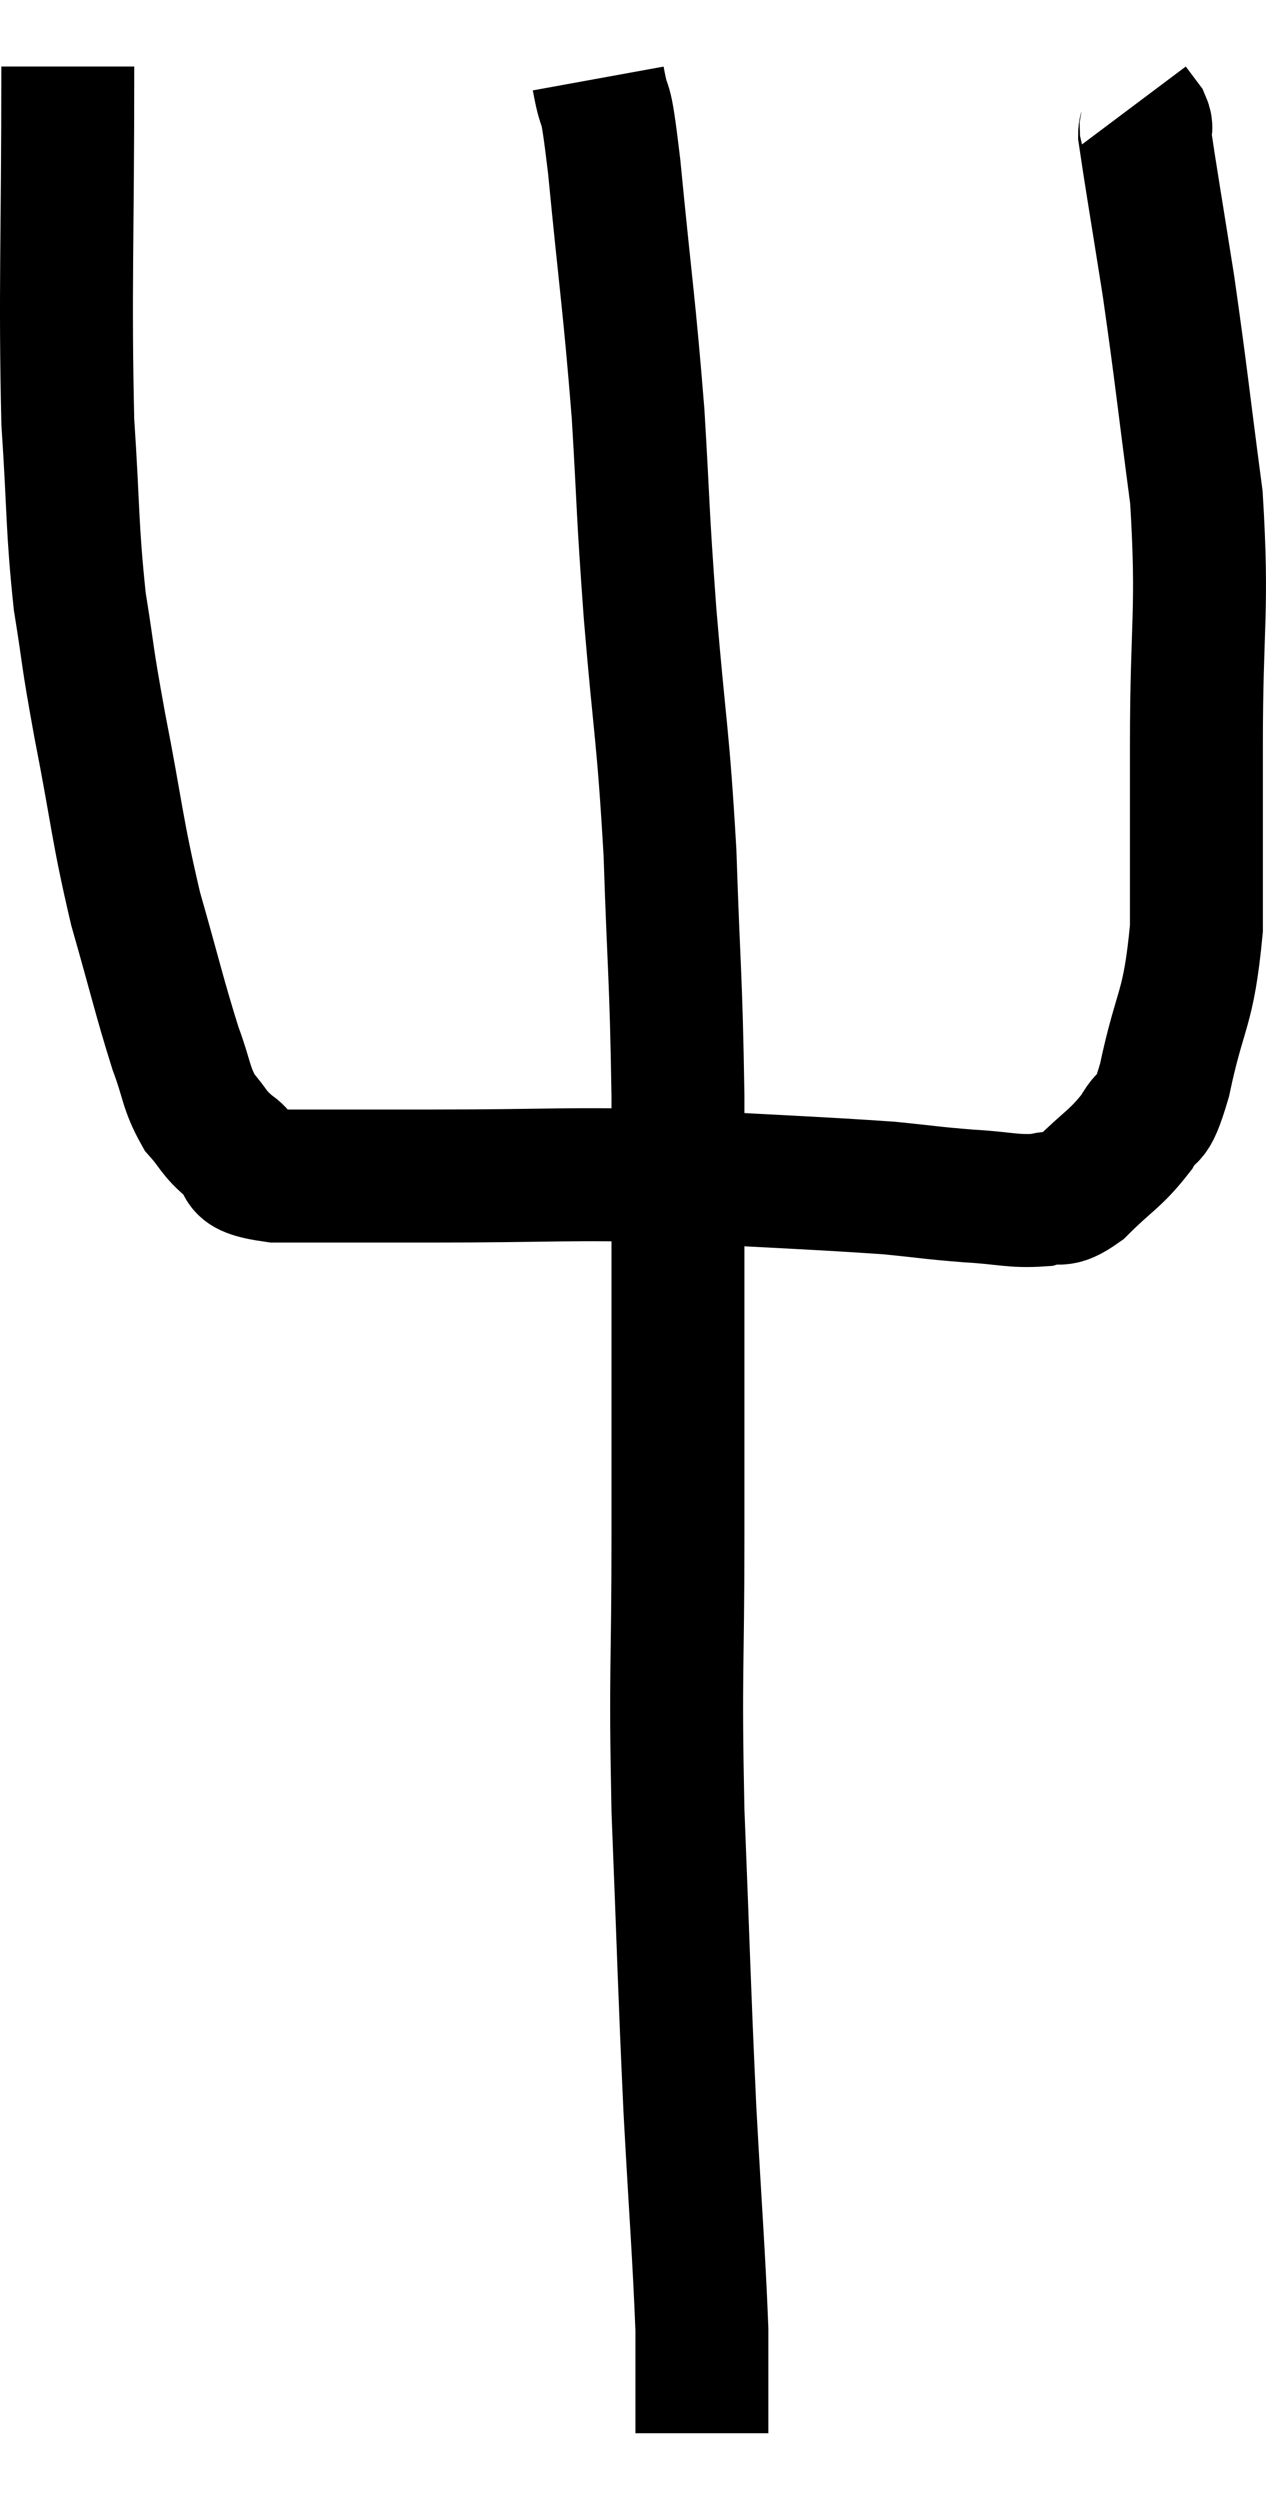 <svg xmlns="http://www.w3.org/2000/svg" viewBox="13.74 4.7 19.047 37.58" width="19.047" height="37.58"><path d="M 14.76 5.7 C 14.76 8.37, 14.715 9.03, 14.76 11.04 C 14.85 12.39, 14.82 12.6, 14.94 13.74 C 15.09 14.67, 15.03 14.445, 15.24 15.6 C 15.51 16.98, 15.495 17.145, 15.78 18.36 C 16.08 19.41, 16.14 19.695, 16.38 20.46 C 16.56 20.94, 16.53 21.045, 16.74 21.42 C 16.98 21.69, 16.935 21.72, 17.22 21.96 C 17.55 22.17, 17.13 22.275, 17.88 22.38 C 19.05 22.38, 18.705 22.38, 20.22 22.38 C 22.08 22.38, 22.215 22.335, 23.94 22.38 C 25.53 22.47, 26.025 22.485, 27.12 22.56 C 27.72 22.62, 27.75 22.635, 28.32 22.68 C 28.86 22.71, 28.98 22.77, 29.4 22.74 C 29.7 22.65, 29.64 22.815, 30 22.56 C 30.42 22.14, 30.525 22.125, 30.84 21.72 C 31.05 21.33, 31.035 21.705, 31.26 20.94 C 31.5 19.8, 31.62 19.92, 31.74 18.66 C 31.74 17.28, 31.74 17.52, 31.74 15.9 C 31.74 14.04, 31.845 13.905, 31.74 12.18 C 31.53 10.59, 31.515 10.365, 31.32 9 C 31.14 7.86, 31.05 7.335, 30.96 6.72 C 30.96 6.63, 31.005 6.645, 30.96 6.54 L 30.78 6.3" fill="none" stroke="black" stroke-width="2"></path><path d="M 22.74 5.88 C 22.86 6.54, 22.83 5.94, 22.98 7.2 C 23.16 9.06, 23.205 9.24, 23.34 10.92 C 23.43 12.42, 23.4 12.27, 23.52 13.92 C 23.67 15.72, 23.715 15.705, 23.82 17.52 C 23.88 19.35, 23.91 19.32, 23.94 21.18 C 23.94 23.07, 23.94 23.31, 23.94 24.96 C 23.94 26.37, 23.94 26.04, 23.94 27.78 C 23.94 29.85, 23.895 29.76, 23.94 31.92 C 24.03 34.17, 24.03 34.47, 24.12 36.42 C 24.21 38.07, 24.255 38.58, 24.3 39.72 C 24.3 40.35, 24.3 40.59, 24.3 40.98 C 24.3 41.13, 24.3 41.205, 24.3 41.28 L 24.3 41.28" fill="none" stroke="black" stroke-width="2"></path></svg>